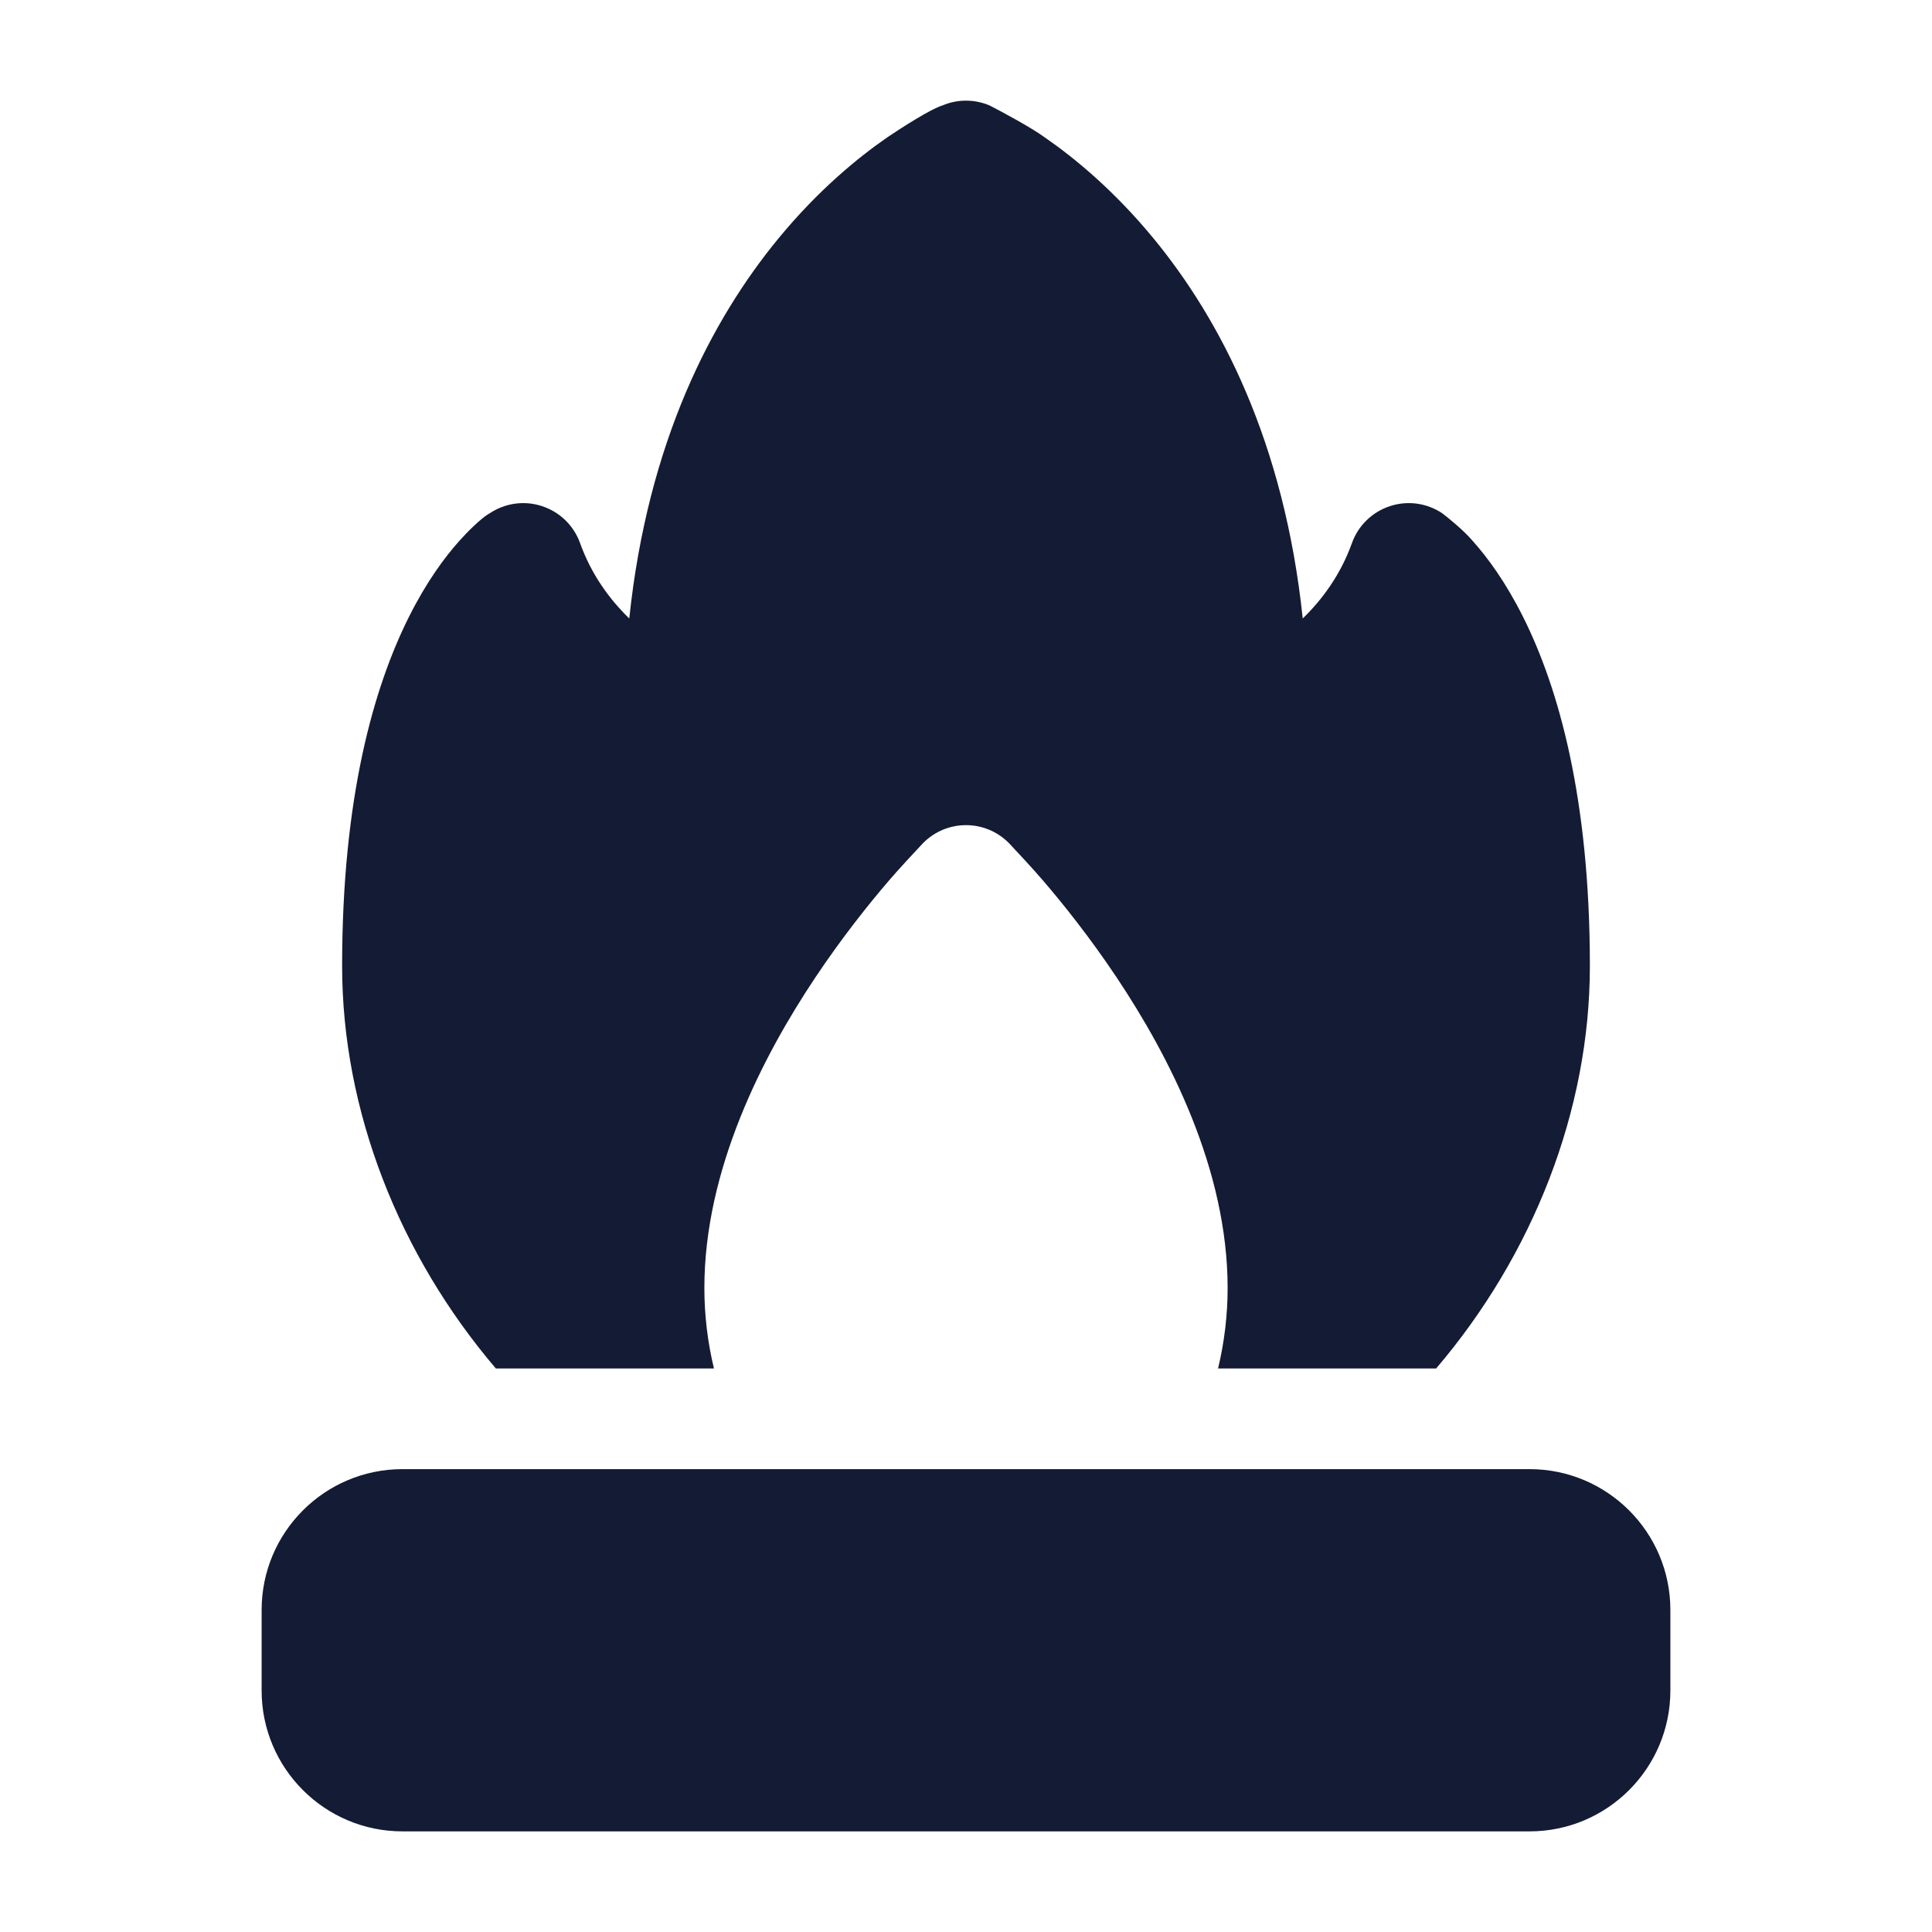<svg width="24" height="24" viewBox="0 0 24 24" fill="none" xmlns="http://www.w3.org/2000/svg">
<path d="M3.25 20C3.25 19.034 4.034 18.25 5 18.25H19C19.966 18.25 20.75 19.034 20.75 20V21C20.75 21.966 19.966 22.75 19 22.75H5C4.034 22.75 3.25 21.966 3.25 21V20Z" fill="#141B34"/>
<path fill-rule="evenodd" clip-rule="evenodd" d="M11.705 1.311C11.893 1.23 12.107 1.23 12.295 1.311C12.451 1.391 12.806 1.582 12.973 1.703C13.35 1.963 13.841 2.368 14.329 2.961C15.158 3.968 15.952 5.485 16.183 7.683C16.426 7.447 16.653 7.14 16.794 6.747C16.872 6.529 17.046 6.36 17.265 6.288C17.484 6.215 17.724 6.248 17.916 6.376C17.997 6.438 18.186 6.592 18.292 6.717C18.477 6.923 18.703 7.229 18.921 7.665C19.357 8.537 19.75 9.906 19.75 12C19.75 13.796 19.042 15.591 17.84 17H15.131C15.209 16.677 15.25 16.34 15.25 16C15.25 14.525 14.524 13.121 13.874 12.146C13.541 11.647 13.209 11.232 12.96 10.942C12.839 10.8 12.619 10.564 12.537 10.477L12.537 10.477L12.53 10.47C12.237 10.177 11.763 10.177 11.47 10.47L11.463 10.477L11.463 10.477C11.381 10.564 11.161 10.8 11.04 10.942C10.791 11.232 10.459 11.647 10.126 12.146C9.476 13.121 8.75 14.525 8.75 16C8.75 16.34 8.791 16.677 8.869 17H6.16C4.958 15.591 4.25 13.796 4.25 12C4.25 9.906 4.643 8.537 5.079 7.665C5.297 7.229 5.523 6.923 5.708 6.717C5.788 6.627 5.976 6.433 6.084 6.376C6.276 6.248 6.516 6.215 6.735 6.288C6.954 6.36 7.128 6.529 7.206 6.747C7.347 7.14 7.574 7.447 7.817 7.683C8.048 5.485 8.842 3.968 9.671 2.961C10.159 2.368 10.65 1.963 11.027 1.703C11.195 1.589 11.567 1.351 11.705 1.311Z" fill="#141B34"/>
</svg>
